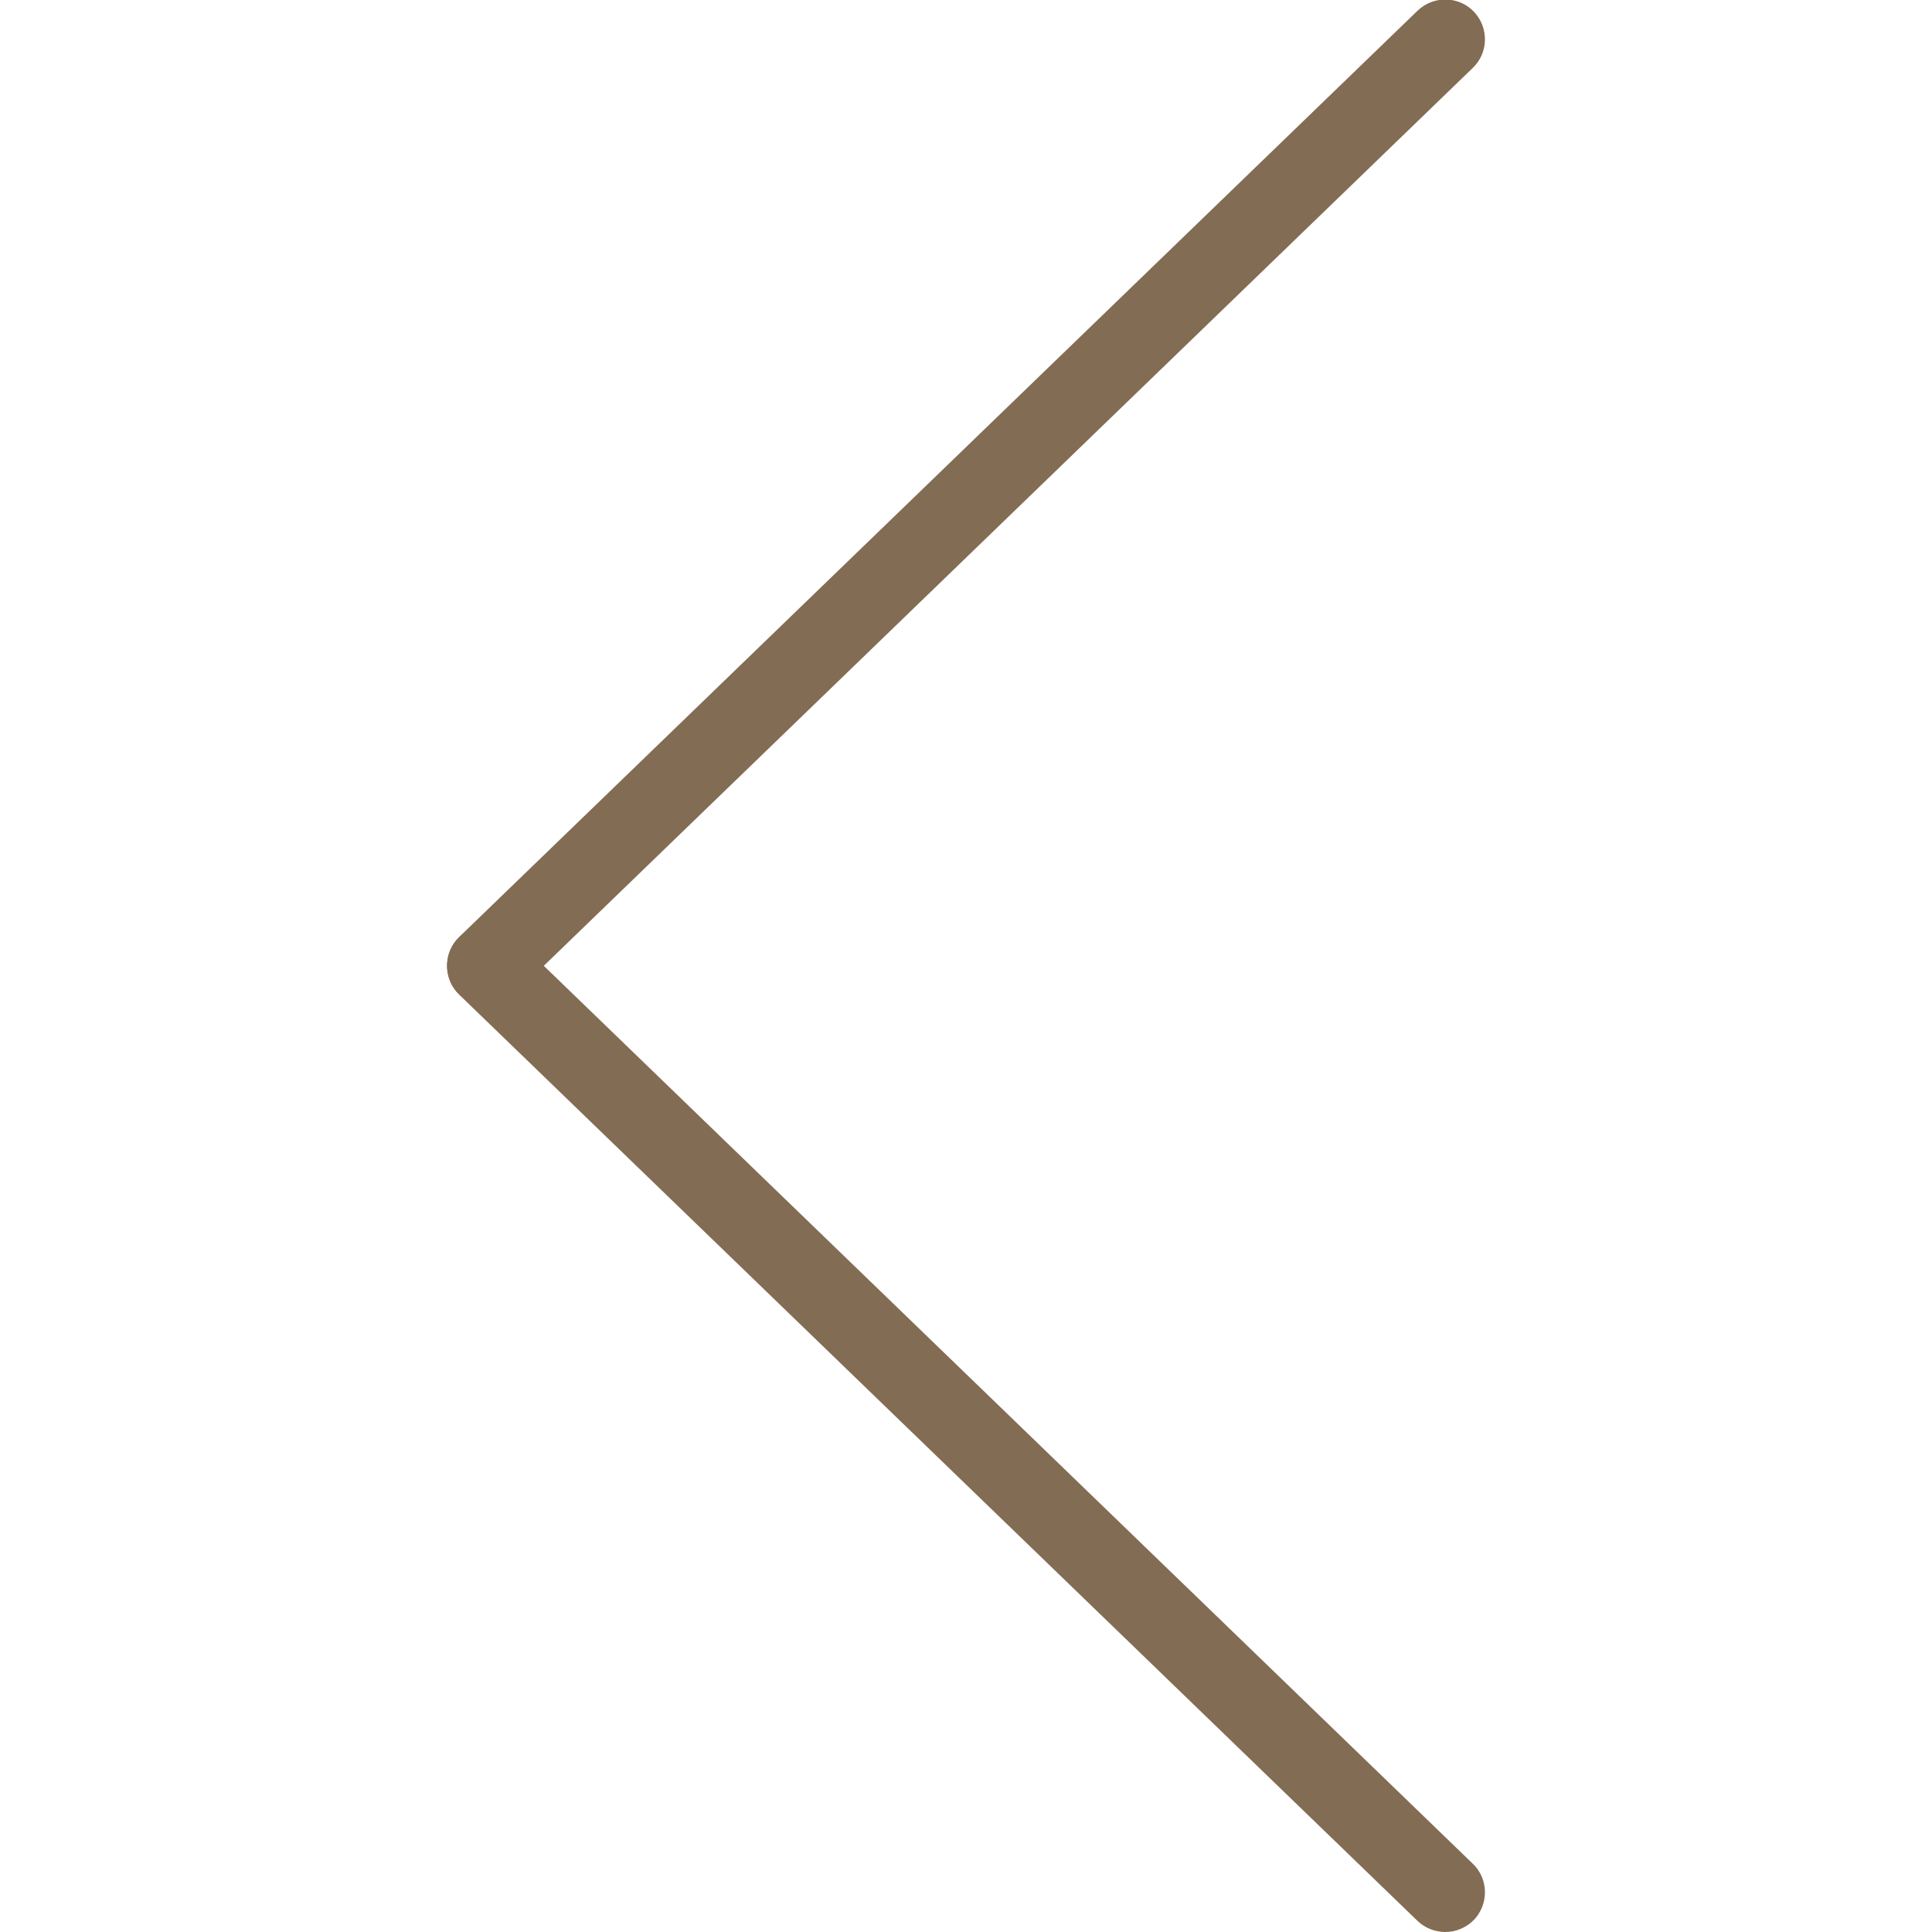 <?xml version="1.0" encoding="utf-8"?>
<!-- Generator: Adobe Illustrator 21.0.0, SVG Export Plug-In . SVG Version: 6.00 Build 0)  -->
<svg version="1.1" id="Layer_1" xmlns="http://www.w3.org/2000/svg" xmlns:xlink="http://www.w3.org/1999/xlink" x="0px" y="0px"
	 viewBox="0 0 512 512" style="enable-background:new 0 0 512 512;" xml:space="preserve">
<style type="text/css">
	.st0{fill:#836C54;}
</style>
<g>
	<path class="st0" d="M129,266.5c2.6,0,5.3-1,7.3-3L390.3,18c4.2-4,4.3-10.7,0.3-14.9s-10.7-4.3-14.9-0.3l-254,245.5
		c-4.2,4-4.3,10.7-0.3,14.9C123.5,265.5,126.2,266.5,129,266.5z"/>
	<path class="st0" d="M383,512c2.8,0,5.5-1.1,7.6-3.2c4-4.2,3.9-10.9-0.3-14.9l-254-245.5c-4.2-4-10.9-3.9-14.9,0.3
		s-3.9,10.9,0.3,14.9l254,245.5C377.7,511,380.4,512,383,512z"/>
</g>
</svg>
